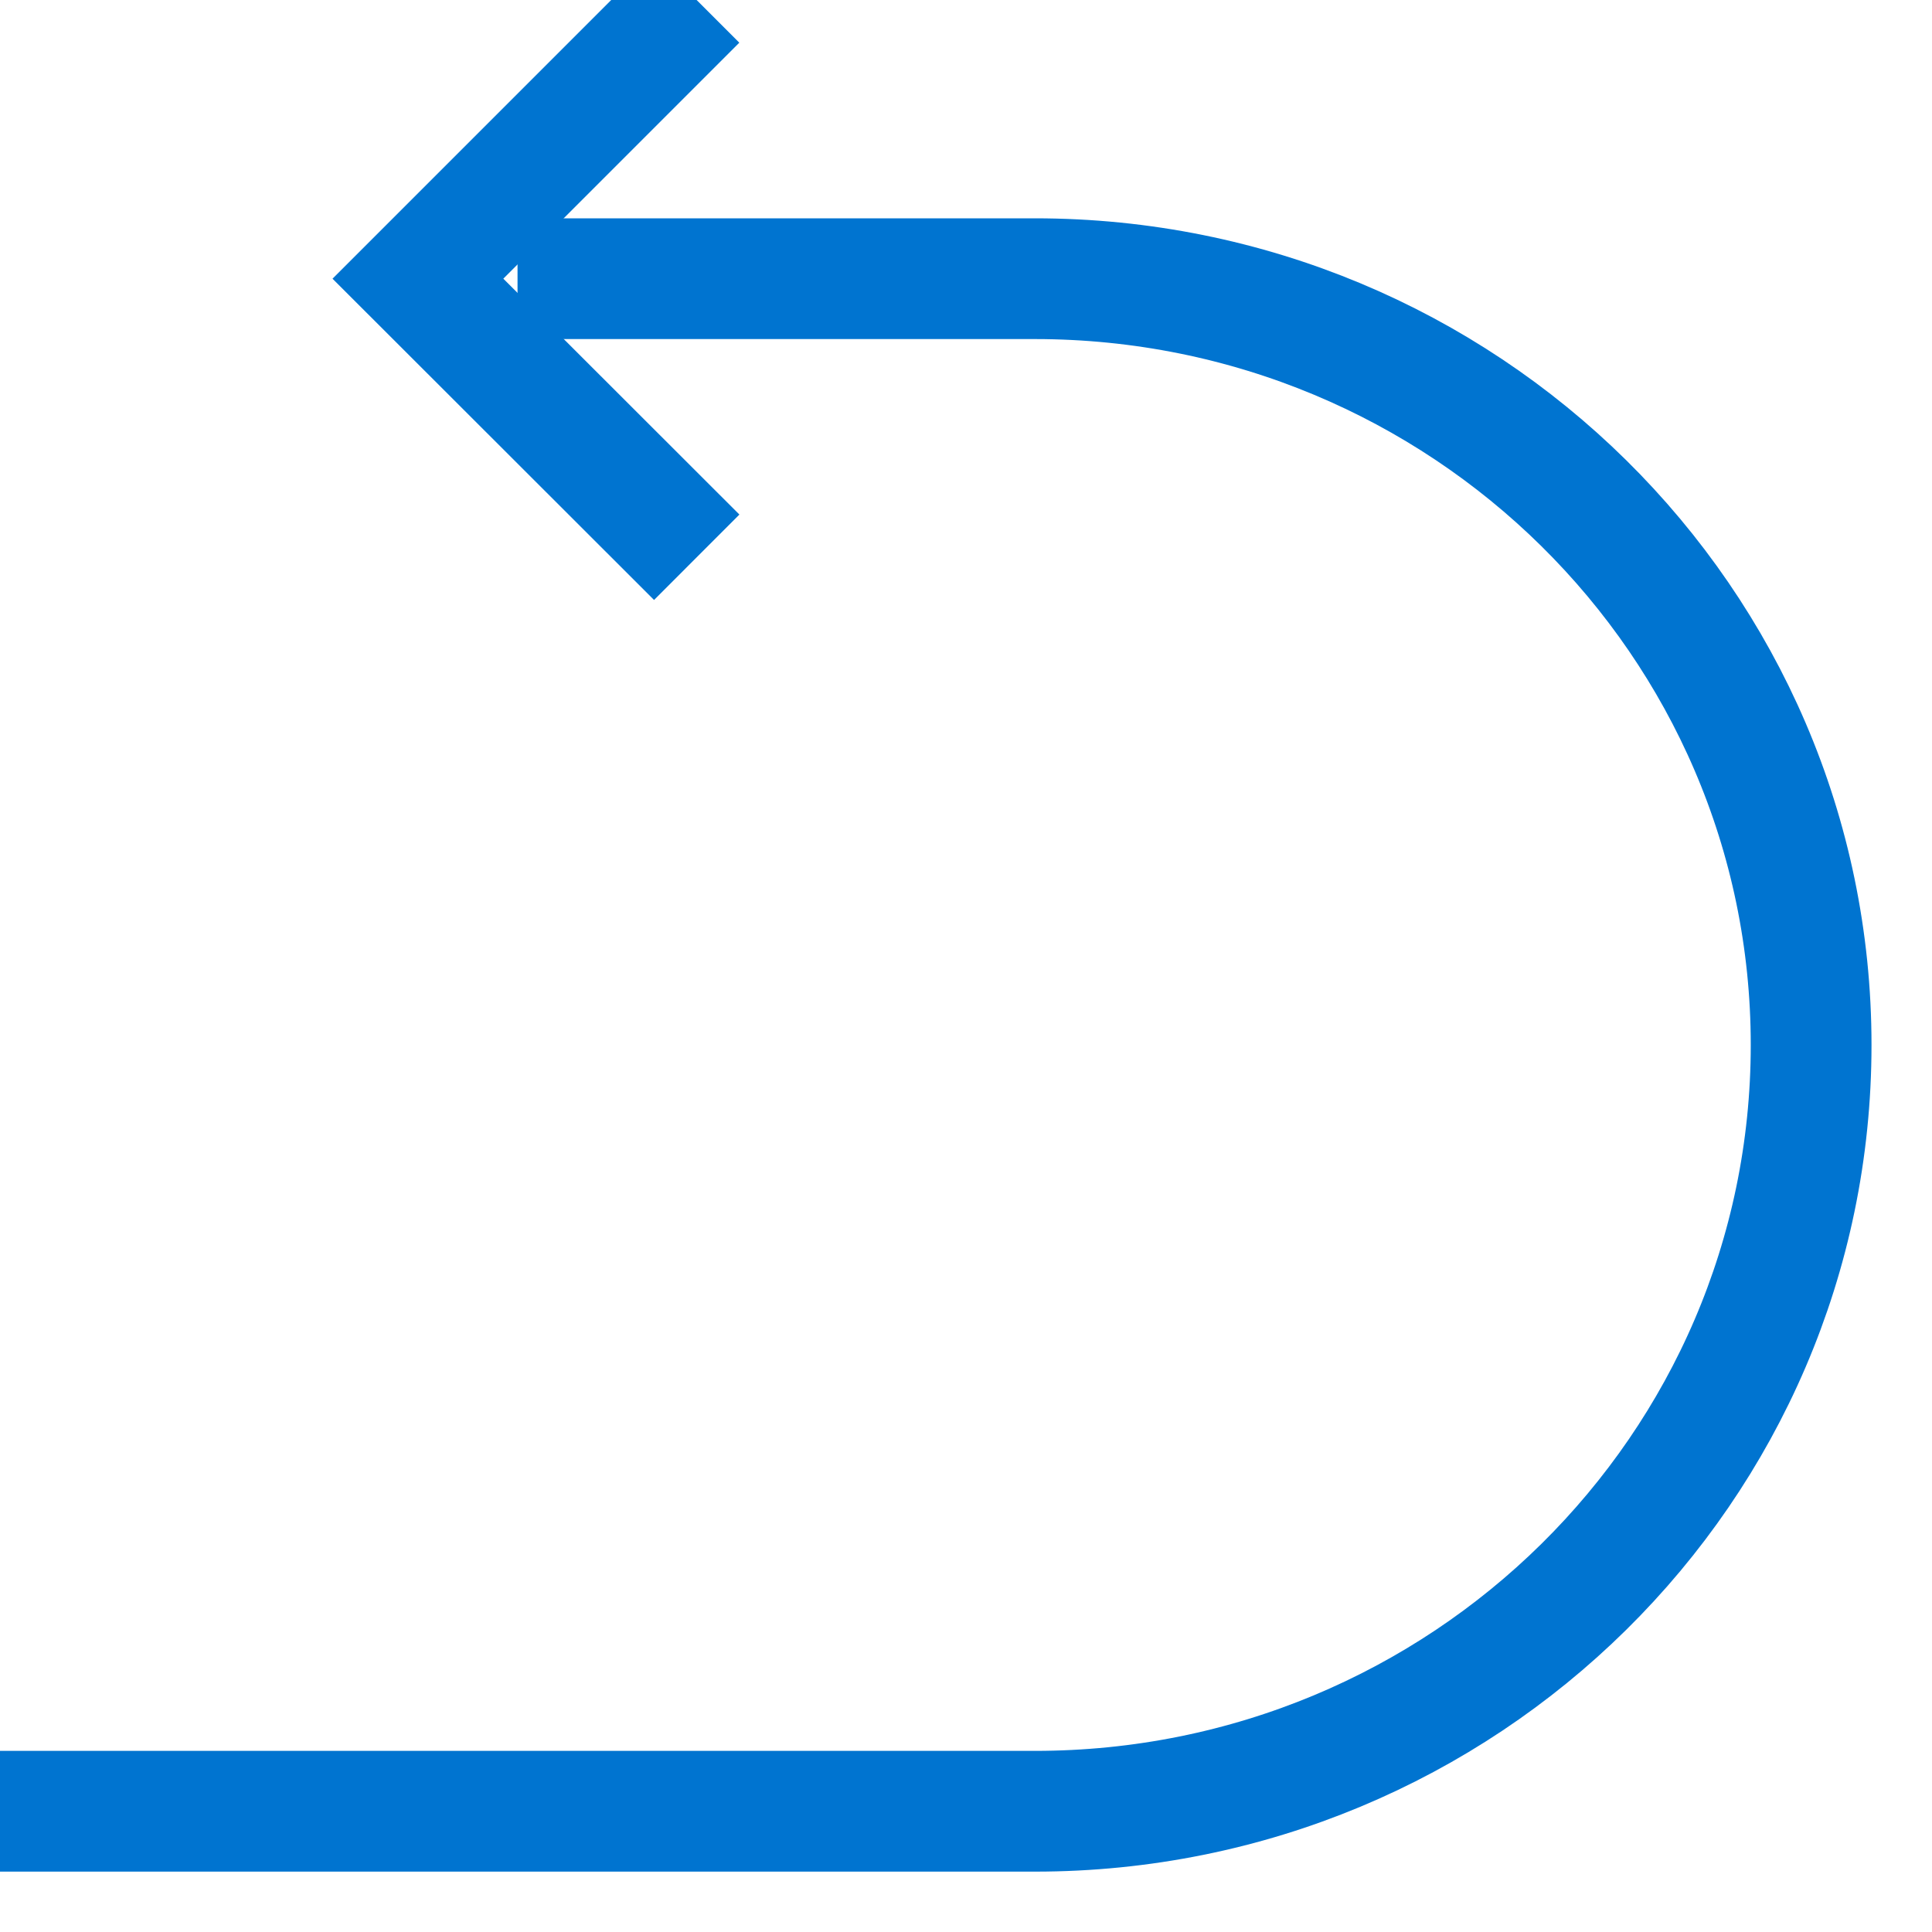 <svg xmlns="http://www.w3.org/2000/svg" width="16" height="16" viewBox="0 0 16 16">
    <g fill="none" fill-rule="evenodd" stroke="#0074D0">
        <path d="M4.286 2.308H8.57c3.55 0 6.429 2.841 6.429 6.346S12.122 15 8.571 15H0"/>
        <path d="M5.77 4.615L3.461 2.308 5.769 0"/>
    </g>
</svg>
